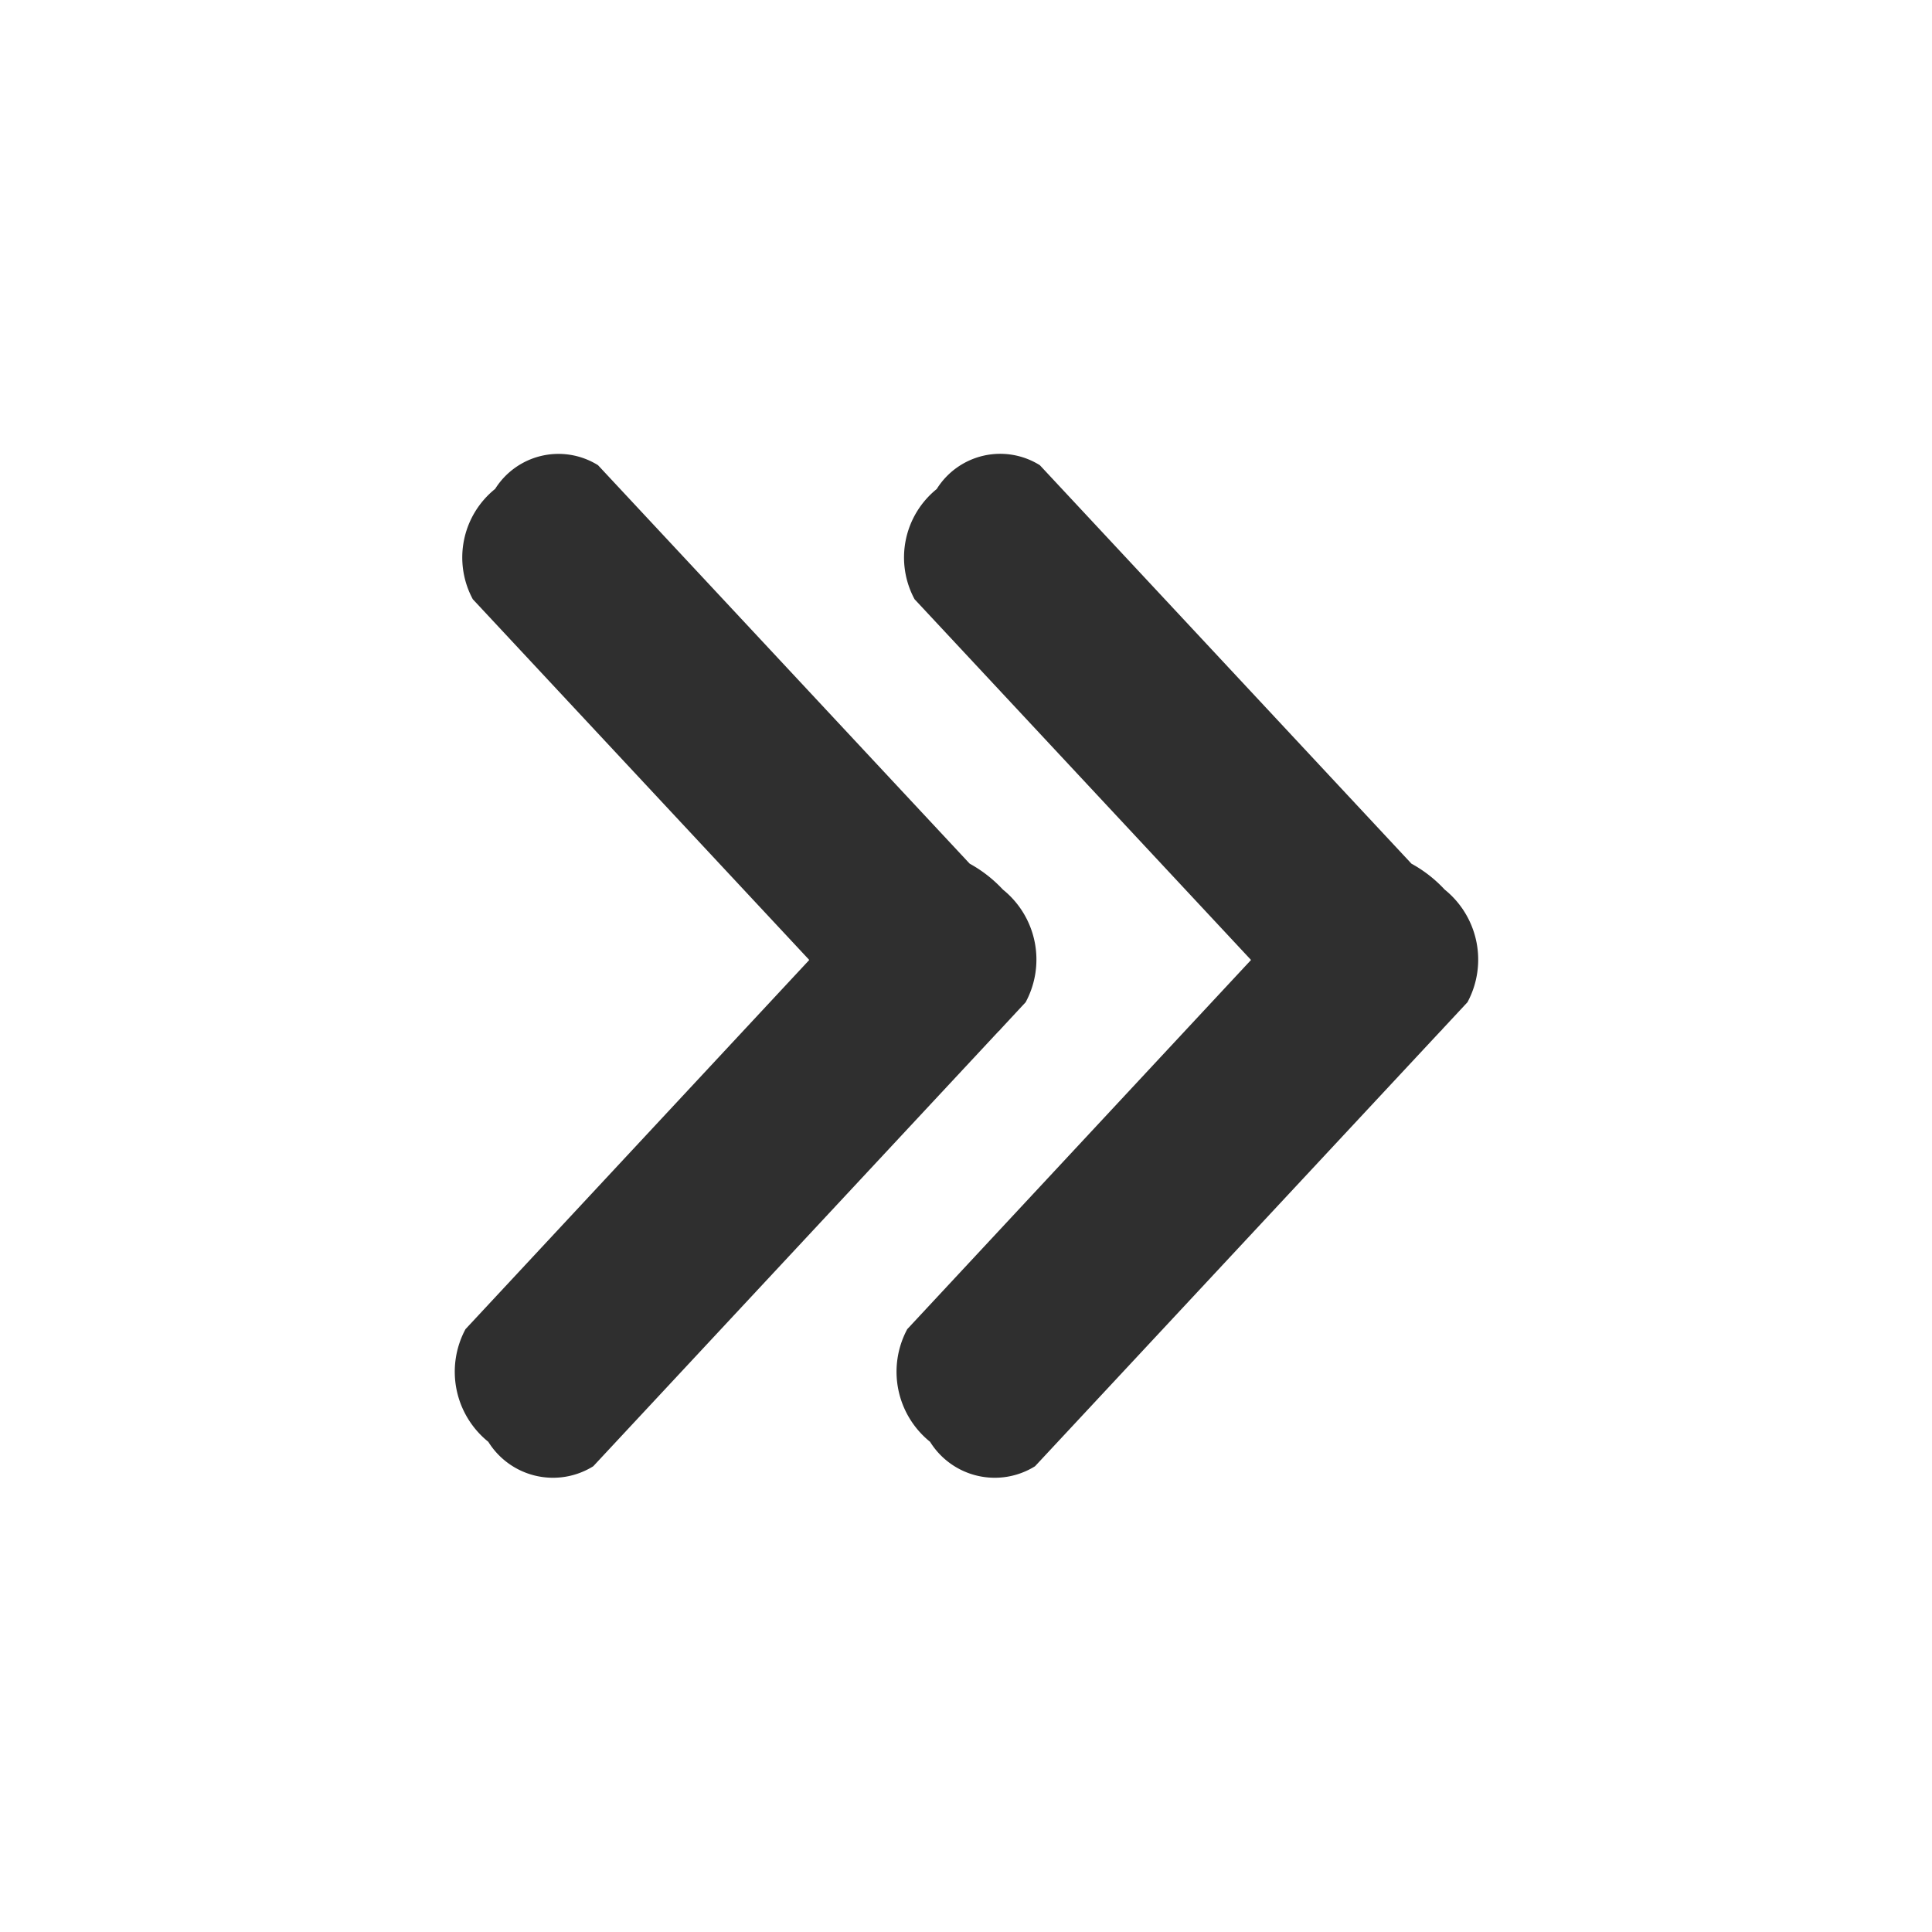 <svg xmlns="http://www.w3.org/2000/svg" width="32" height="32" viewBox="0 0 32 32">
  <defs>
    <style>
      .cls-1 {
        fill: #2f2f2f;
        fill-rule: evenodd;
      }
    </style>
  </defs>
  <path id="double-angle-right" class="cls-1" d="M686.39,112.205l6.156,6.6a2.193,2.193,0,0,1,.55.429,1.488,1.488,0,0,1,.377,1.866l-0.407.438c-0.008.008-.014,0.017-0.022,0.026l-0.024.022-6.709,7.2a1.262,1.262,0,0,1-1.738-.405,1.49,1.49,0,0,1-.378-1.866l5.694-6.115-5.573-5.975a1.457,1.457,0,0,1,.37-1.827A1.239,1.239,0,0,1,686.39,112.205Zm7.318,0,6.155,6.6a2.175,2.175,0,0,1,.55.429,1.49,1.49,0,0,1,.378,1.866l-0.408.438c-0.008.008-.014,0.017-0.022,0.026s-0.016.014-.023,0.022l-6.71,7.2a1.262,1.262,0,0,1-1.738-.405,1.49,1.49,0,0,1-.378-1.866l5.694-6.115-5.573-5.975A1.457,1.457,0,0,1,692,112.6,1.239,1.239,0,0,1,693.708,112.205Z" transform="translate(-676.485 -104.5)"/>
</svg>
